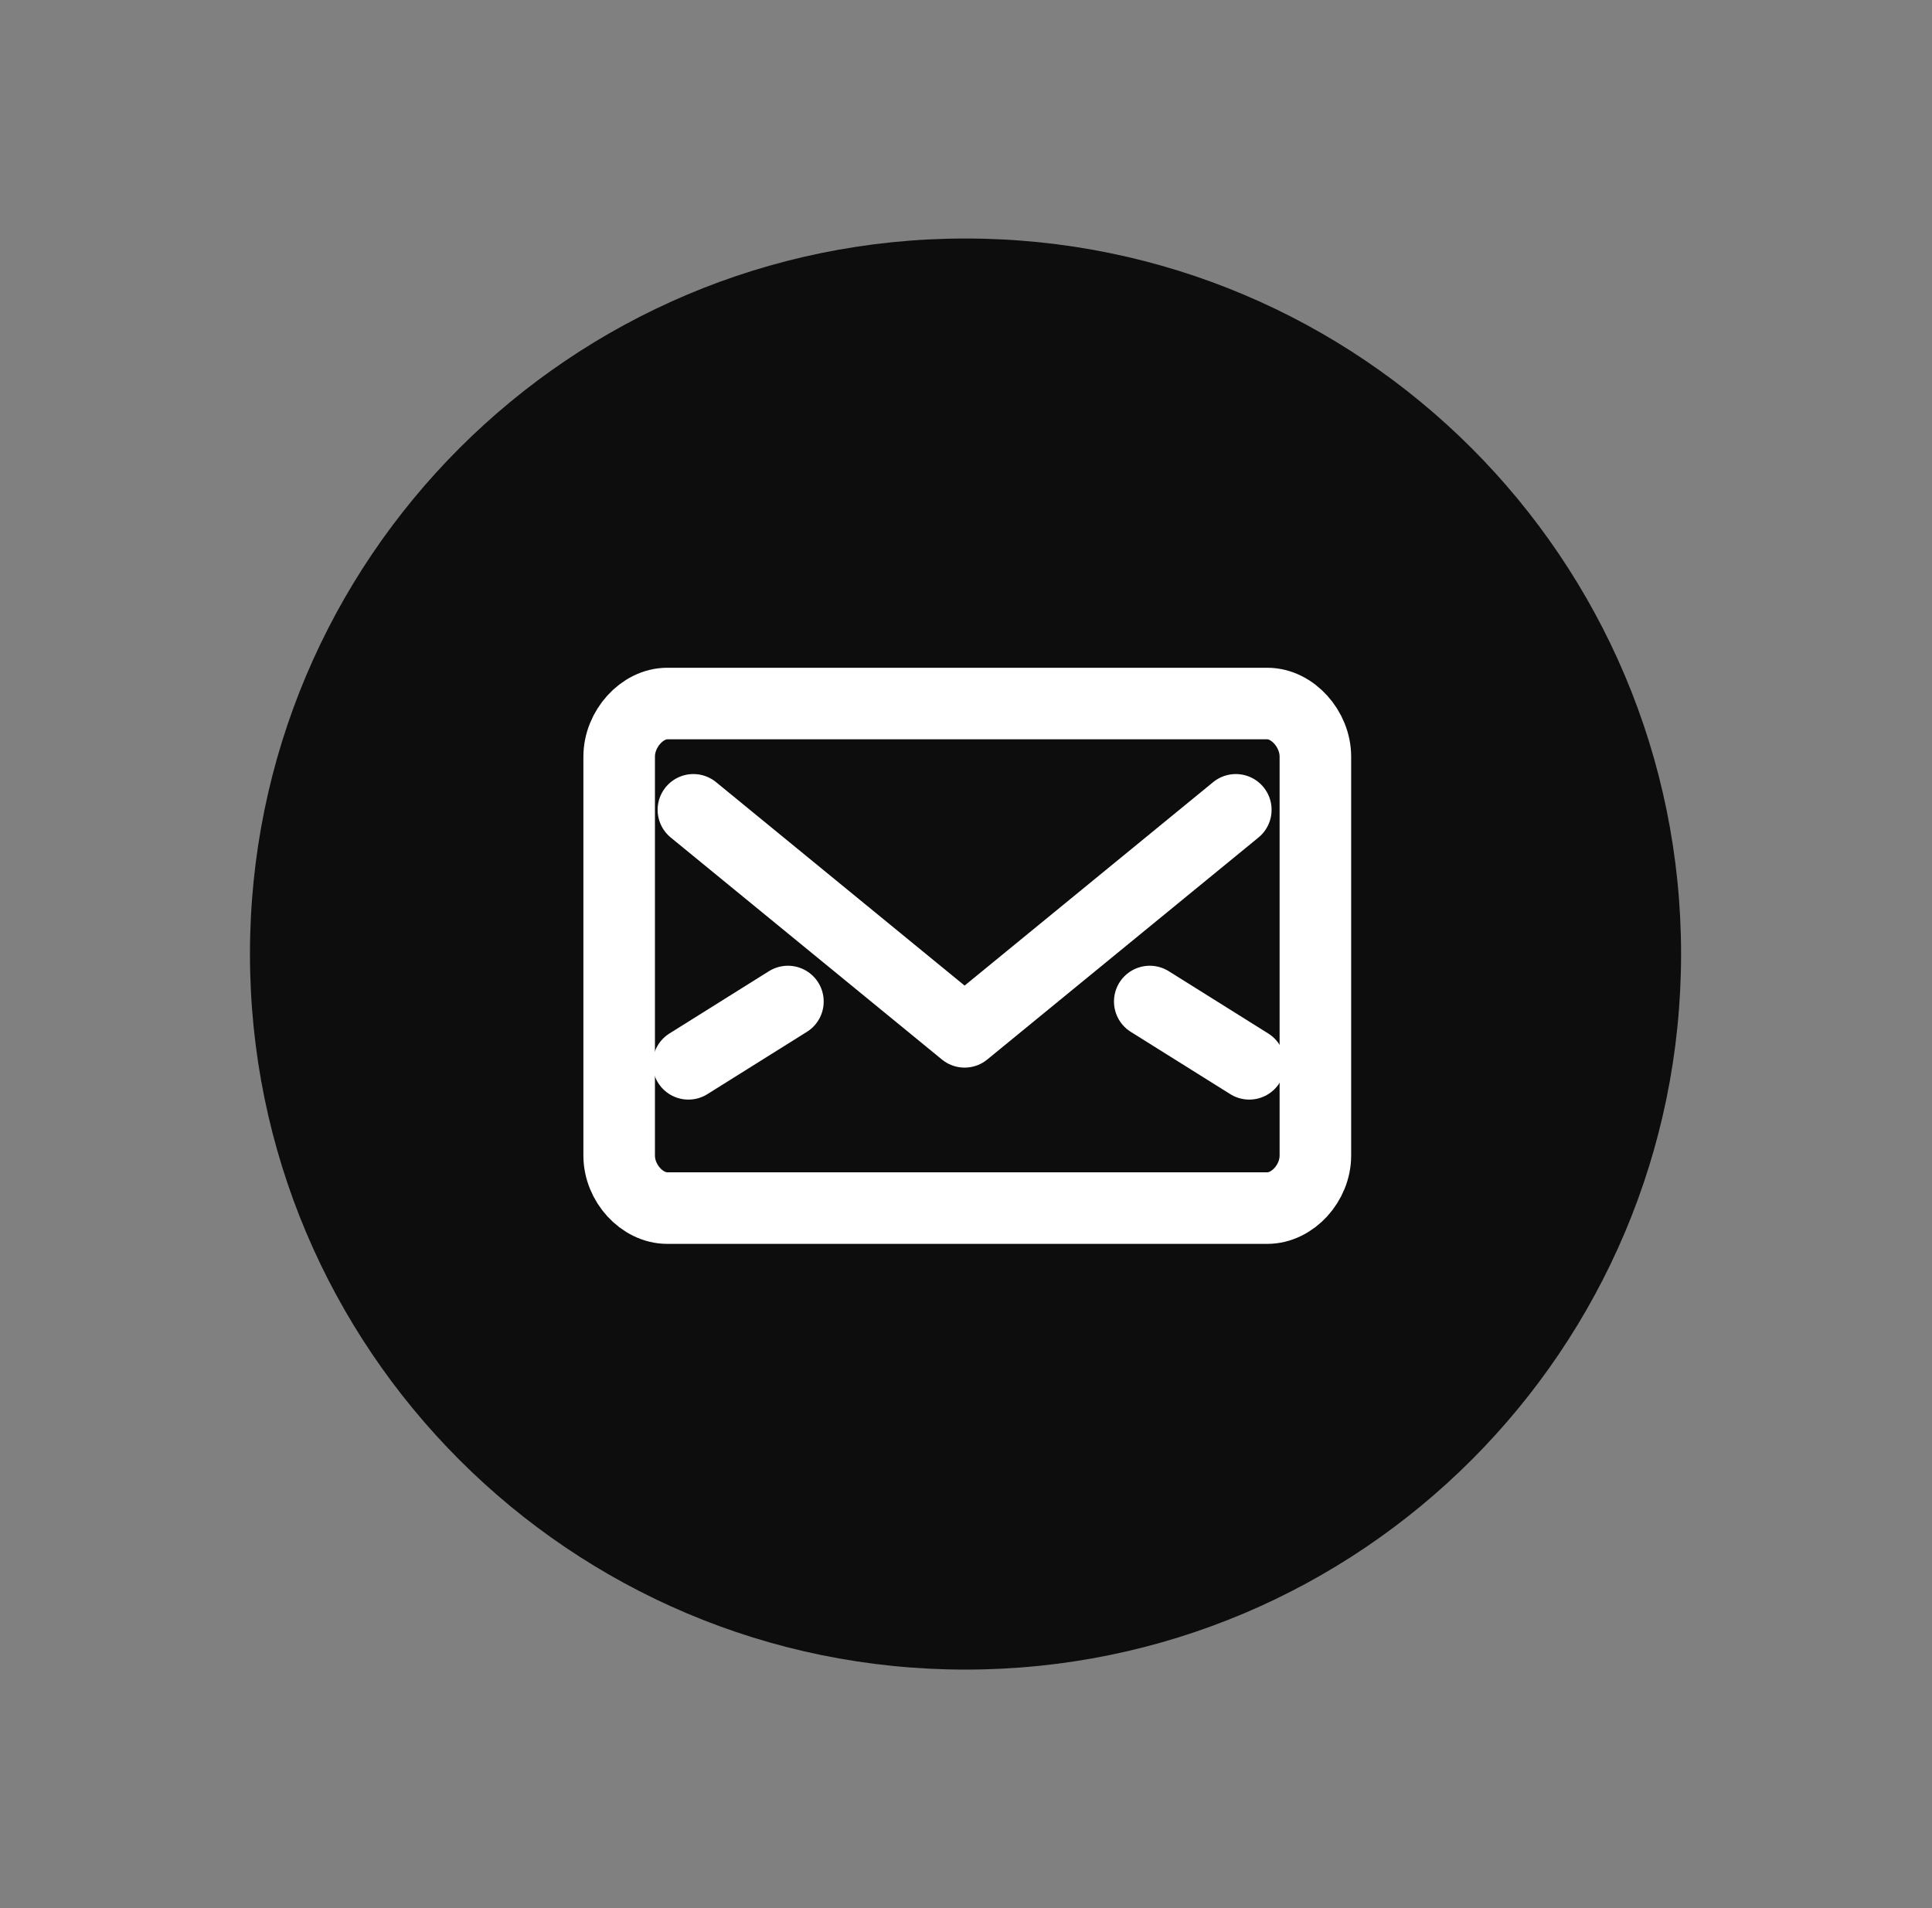 <?xml version="1.0" encoding="UTF-8" standalone="no"?>
<svg width="81px" height="80px" viewBox="0 0 81 80" version="1.1" xmlns="http://www.w3.org/2000/svg" xmlns:xlink="http://www.w3.org/1999/xlink" xmlns:sketch="http://www.bohemiancoding.com/sketch/ns">
    <rect x="0" y="0" width="81" height="80" fill="#808080" stroke="none"/>
    <!-- Generator: Sketch 3.2.2 (9983) - http://www.bohemiancoding.com/sketch -->
    <title>mail-white-focus</title>
    <desc>Created with Sketch.</desc>
    <defs></defs>
    <g id="Home" stroke="none" stroke-width="1" fill="none" fill-rule="evenodd" sketch:type="MSPage">
        <g id="mail-white-focus" sketch:type="MSArtboardGroup" transform="translate(0.48, 0)">
            <g id="Fill-203-+-Fill-1051-+-Fill-1051" sketch:type="MSLayerGroup" transform="translate(10, 10)">
                <g id="Fill-203-+-Fill-1051" fill-opacity="0.9" fill="#000000" sketch:type="MSShapeGroup">
                    <path d="M30,60 C46.57,60 60,46.566 60,29.998 C60,13.432 46.57,0 30,0 C13.428,0 0,13.432 0,29.998 C0,46.566 13.428,60 30,60" id="Fill-203"></path>
                </g>
                <g id="Fill-1051" transform="translate(15, 19)" stroke="#FFFFFF" stroke-width="3" sketch:type="MSShapeGroup" stroke-linejoin="round">
                    <path d="M29.668,19.447 C29.668,20.61 28.706,21.651 27.655,21.651 L2.492,21.651 C1.441,21.651 0.479,20.61 0.479,19.447 L0.479,2.724 C0.479,1.56 1.441,0.497 2.492,0.497 L27.655,0.497 C28.706,0.497 29.668,1.56 29.668,2.724 L29.668,19.447 L29.668,19.447 Z" id="Stroke-3747"></path>
                    <path d="M26.332,4.953 L14.961,14.261 L3.591,4.953" id="Stroke-3748" stroke-linecap="round"></path>
                    <path d="M3.382,15.602 L7.554,12.99" id="Stroke-3749" stroke-linecap="round"></path>
                    <path d="M26.896,15.602 L22.724,12.99" id="Stroke-3750" stroke-linecap="round"></path>
                </g>
            </g>
        </g>
    </g>
</svg>